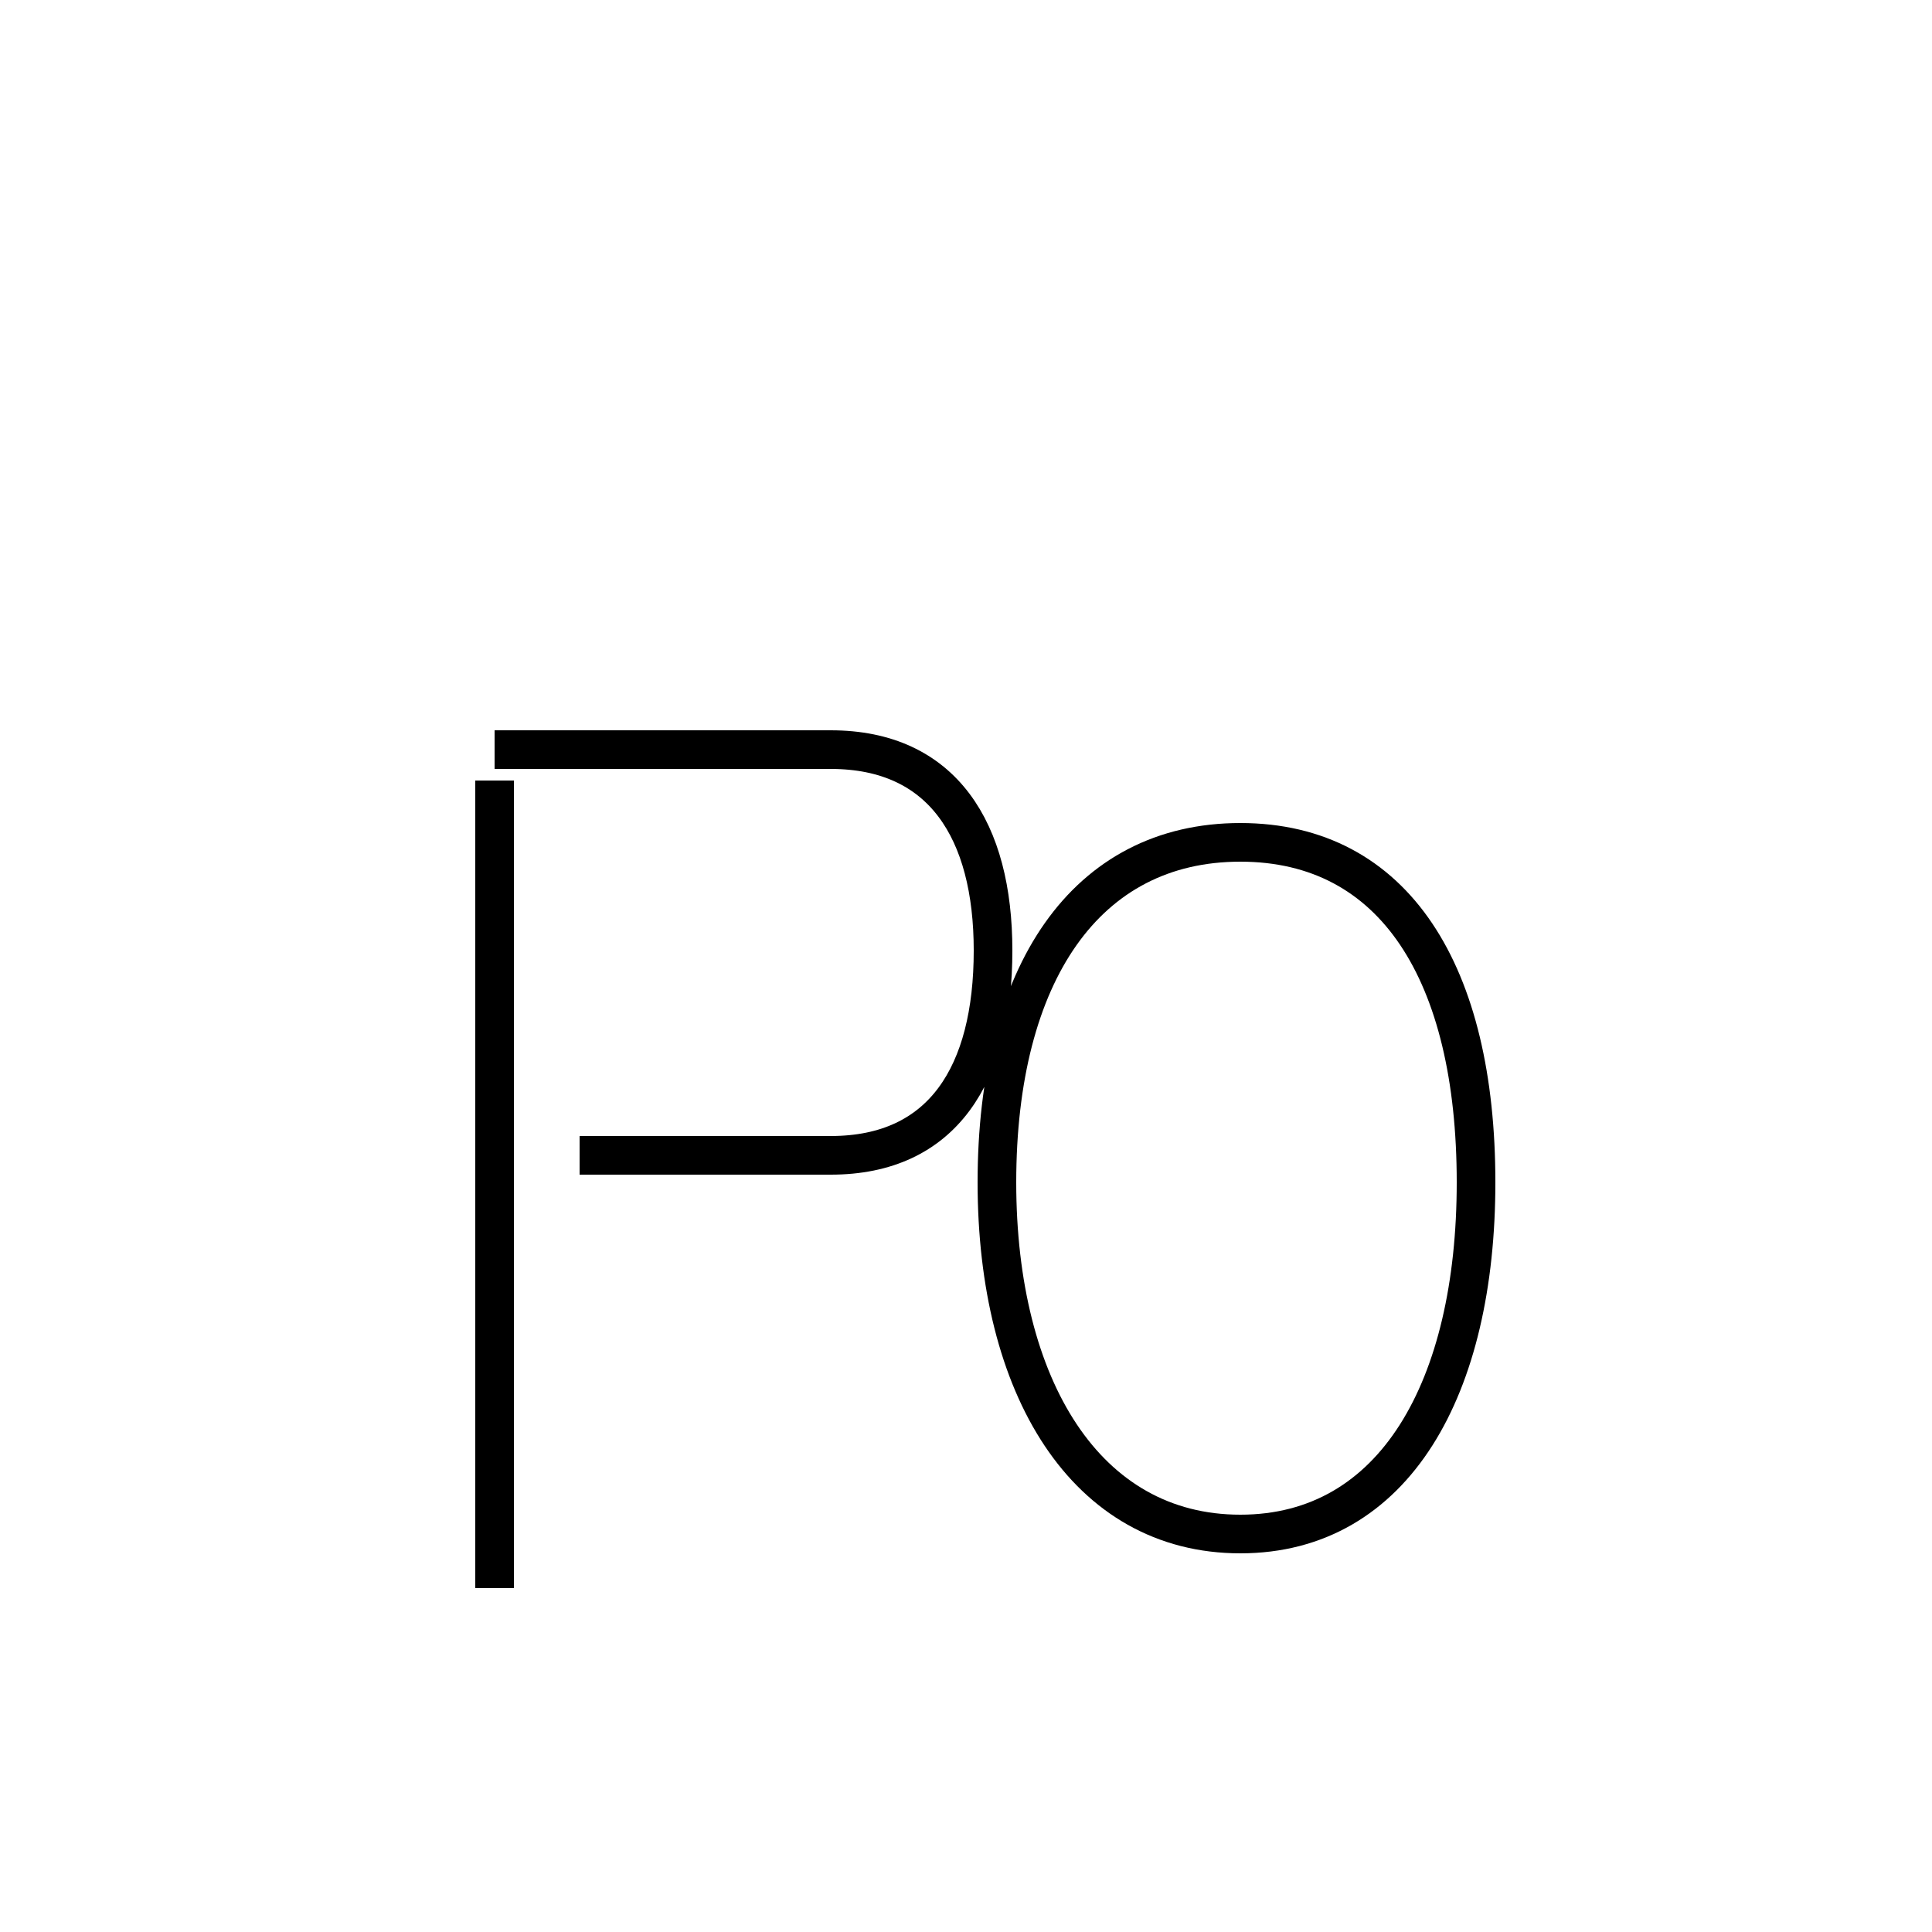 <?xml version='1.0' encoding='utf8'?>
<svg viewBox="0.0 -44.0 50.0 50.0" version="1.1" xmlns="http://www.w3.org/2000/svg">
<rect x="0.0" y="-44.0" width="50.0" height="50.0" fill="#808080" stroke="none"/>
<rect x="-1000" y="-1000" width="2000" height="2000" stroke="white" fill="white"/>
<g style="fill:none; stroke:#000000;  stroke-width:1">
<path d="M 12.8 23.8 L 12.8 2.9 M 15.0 14.1 L 21.5 14.1 C 24.4 14.1 25.7 16.2 25.7 19.4 C 25.7 22.5 24.4 24.6 21.5 24.6 L 12.8 24.6 M 32.1 4.3 C 28.1 4.3 25.8 8.1 25.8 13.4 C 25.8 18.8 28.1 22.2 32.1 22.2 C 36.1 22.2 38.2 18.8 38.2 13.4 C 38.2 8.1 36.1 4.3 32.1 4.3 Z " transform="scale(1, -1)" />
</g>
</svg>